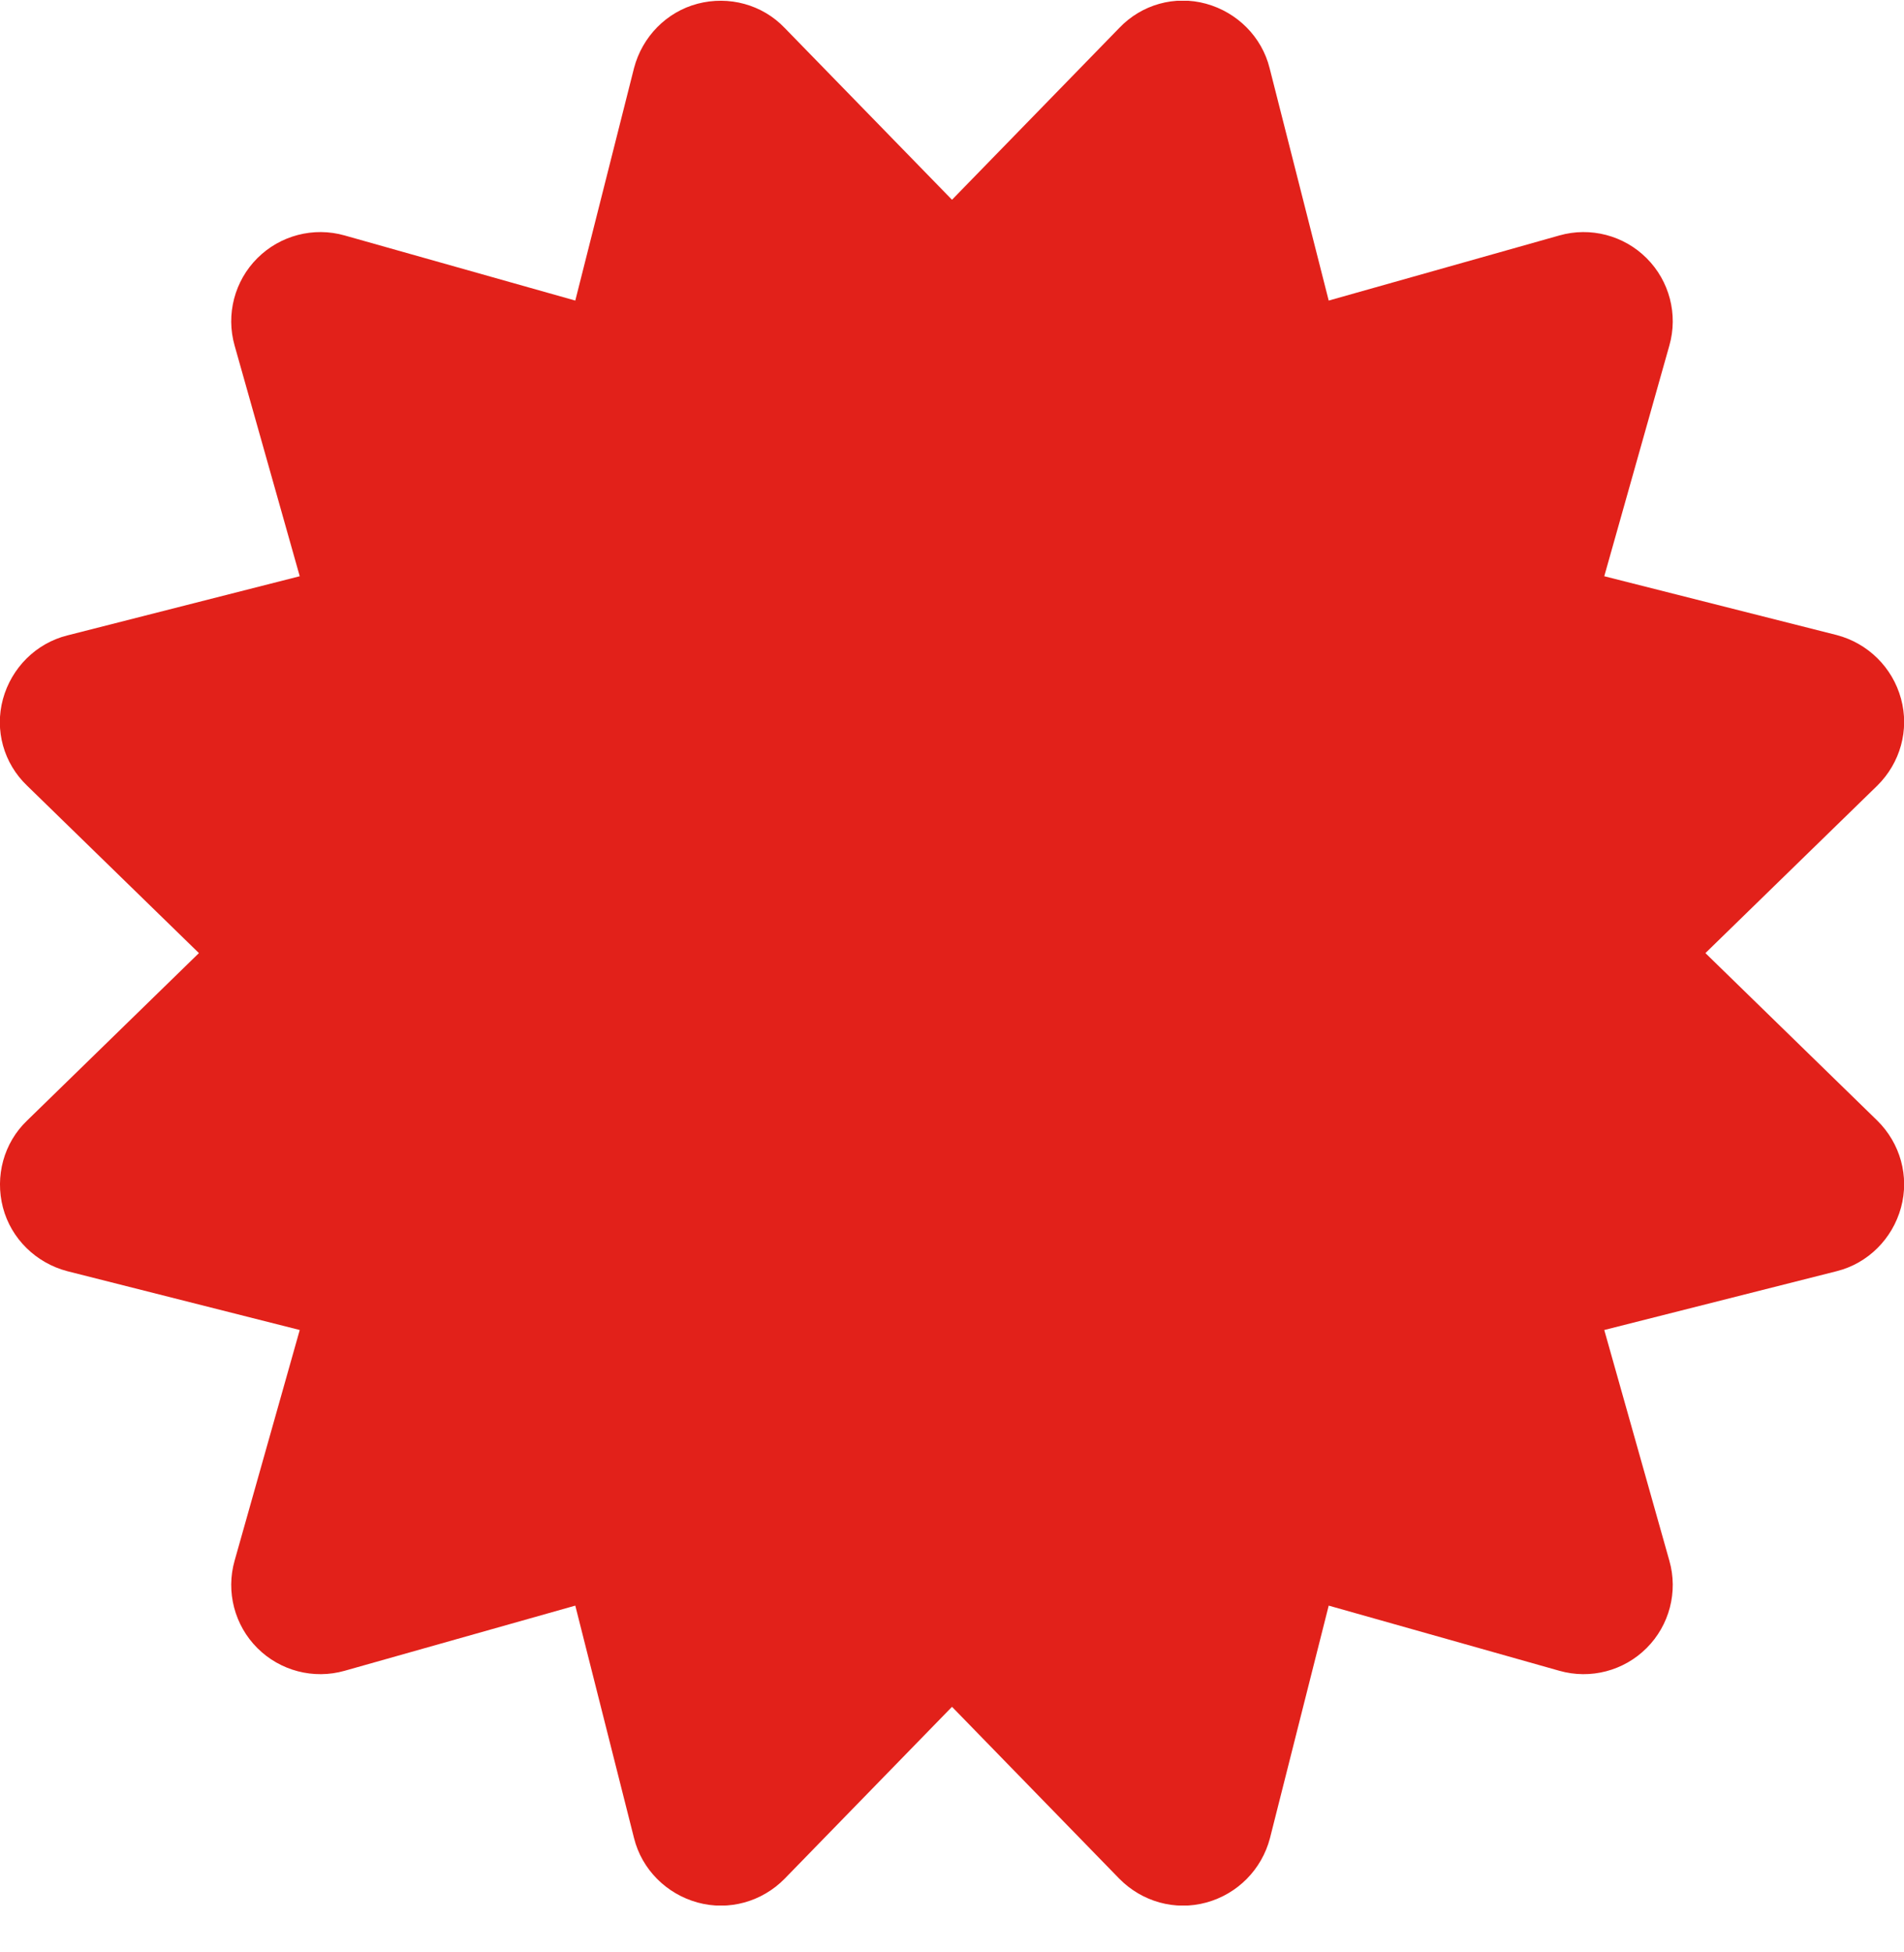 <svg width="40" height="41" viewBox="0 0 40 41" fill="none" xmlns="http://www.w3.org/2000/svg">
<g clip-path="url(#clip0_182_1729)">
<path d="M16.484 0.586C16.015 0.094 15.312 -0.094 14.656 0.078C14 0.25 13.492 0.773 13.32 1.429L12.086 6.312L7.242 4.945C6.586 4.758 5.883 4.945 5.406 5.422C4.929 5.898 4.742 6.601 4.929 7.258L6.297 12.101L1.414 13.344C0.758 13.508 0.242 14.023 0.062 14.68C-0.117 15.336 0.078 16.031 0.57 16.5L4.179 20.015L0.57 23.531C0.078 24 -0.11 24.703 0.062 25.359C0.234 26.015 0.758 26.523 1.414 26.695L6.297 27.93L4.929 32.773C4.742 33.429 4.929 34.133 5.406 34.609C5.883 35.086 6.586 35.273 7.242 35.086L12.086 33.718L13.32 38.601C13.484 39.258 14 39.773 14.656 39.953C15.312 40.133 16.008 39.937 16.484 39.453L20 35.843L23.515 39.453C23.992 39.937 24.687 40.133 25.343 39.953C26 39.773 26.508 39.258 26.68 38.601L27.914 33.718L32.758 35.086C33.414 35.273 34.117 35.086 34.593 34.609C35.07 34.133 35.258 33.429 35.07 32.773L33.703 27.93L38.586 26.695C39.242 26.531 39.758 26.015 39.937 25.359C40.117 24.703 39.922 24.008 39.437 23.531L35.828 20.015L39.437 16.5C39.922 16.023 40.117 15.328 39.937 14.672C39.758 14.015 39.242 13.508 38.586 13.336L33.703 12.101L35.07 7.258C35.258 6.601 35.07 5.898 34.593 5.422C34.117 4.945 33.414 4.758 32.758 4.945L27.914 6.312L26.672 1.429C26.508 0.773 25.992 0.258 25.336 0.078C24.68 -0.102 23.984 0.094 23.515 0.586L20 4.195L16.484 0.586Z" fill="#E2211A"/>
</g>
<defs>
<clipPath id="clip0_182_1729">
<rect width="40" height="40" fill="white" transform="translate(0 0.016)"/>
</clipPath>
</defs>
</svg>
